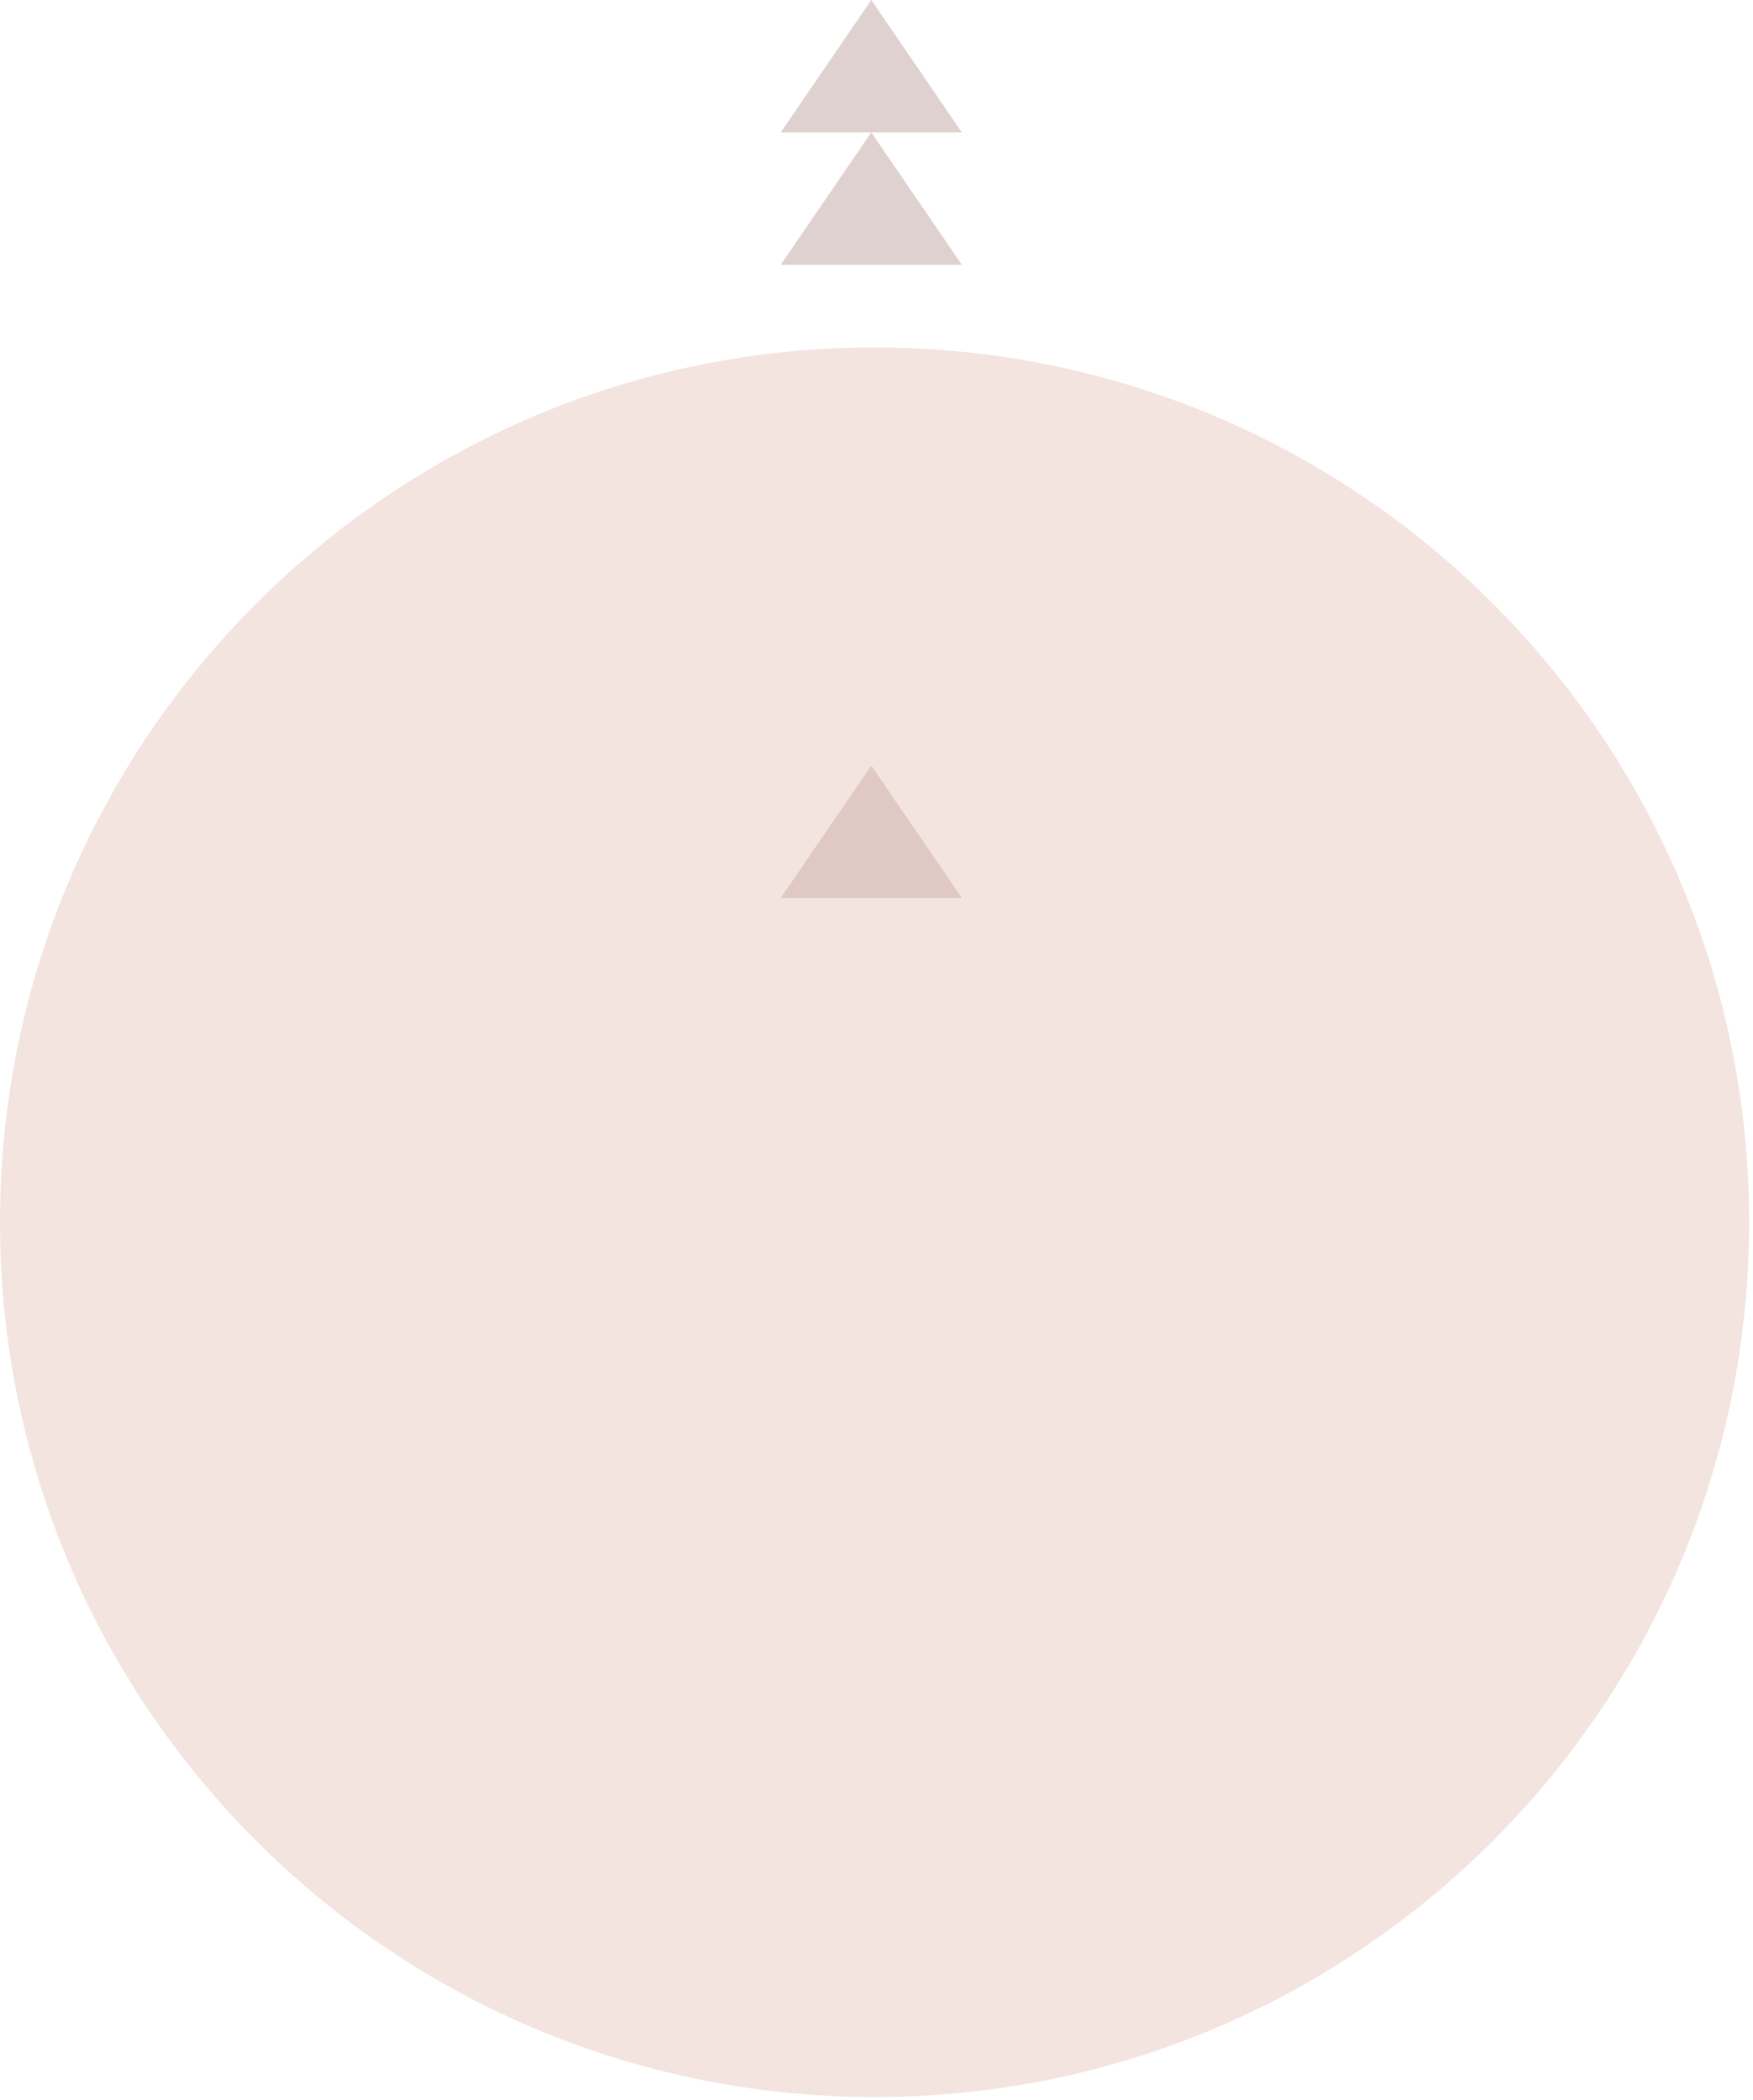 <svg width="238" height="285" viewBox="0 0 238 285" fill="none" xmlns="http://www.w3.org/2000/svg">
  
  <g data-ag="triangles" opacity="0.25">
    <path d="M118.294 103.916L130.588 121.884H106L118.294 103.916Z" fill="#804941"/>
    <path d="M118.294 0L130.588 17.968H106L118.294 0Z" fill="#804941"/>
    <path d="M118.294 17.968L130.588 35.936H106L118.294 17.968Z" fill="#804941"/>
  </g>

  <g data-ag="circle">
    <path opacity="0.396" d="M118.736 284.628C184.312 284.628 237.472 231.468 237.472 165.892C237.472 100.316 184.312 47.156 118.736 47.156C53.16 47.156 0 100.316 0 165.892C0 231.468 53.16 284.628 118.736 284.628Z" fill="#E0BBB1"/>
  </g>
</svg>
  